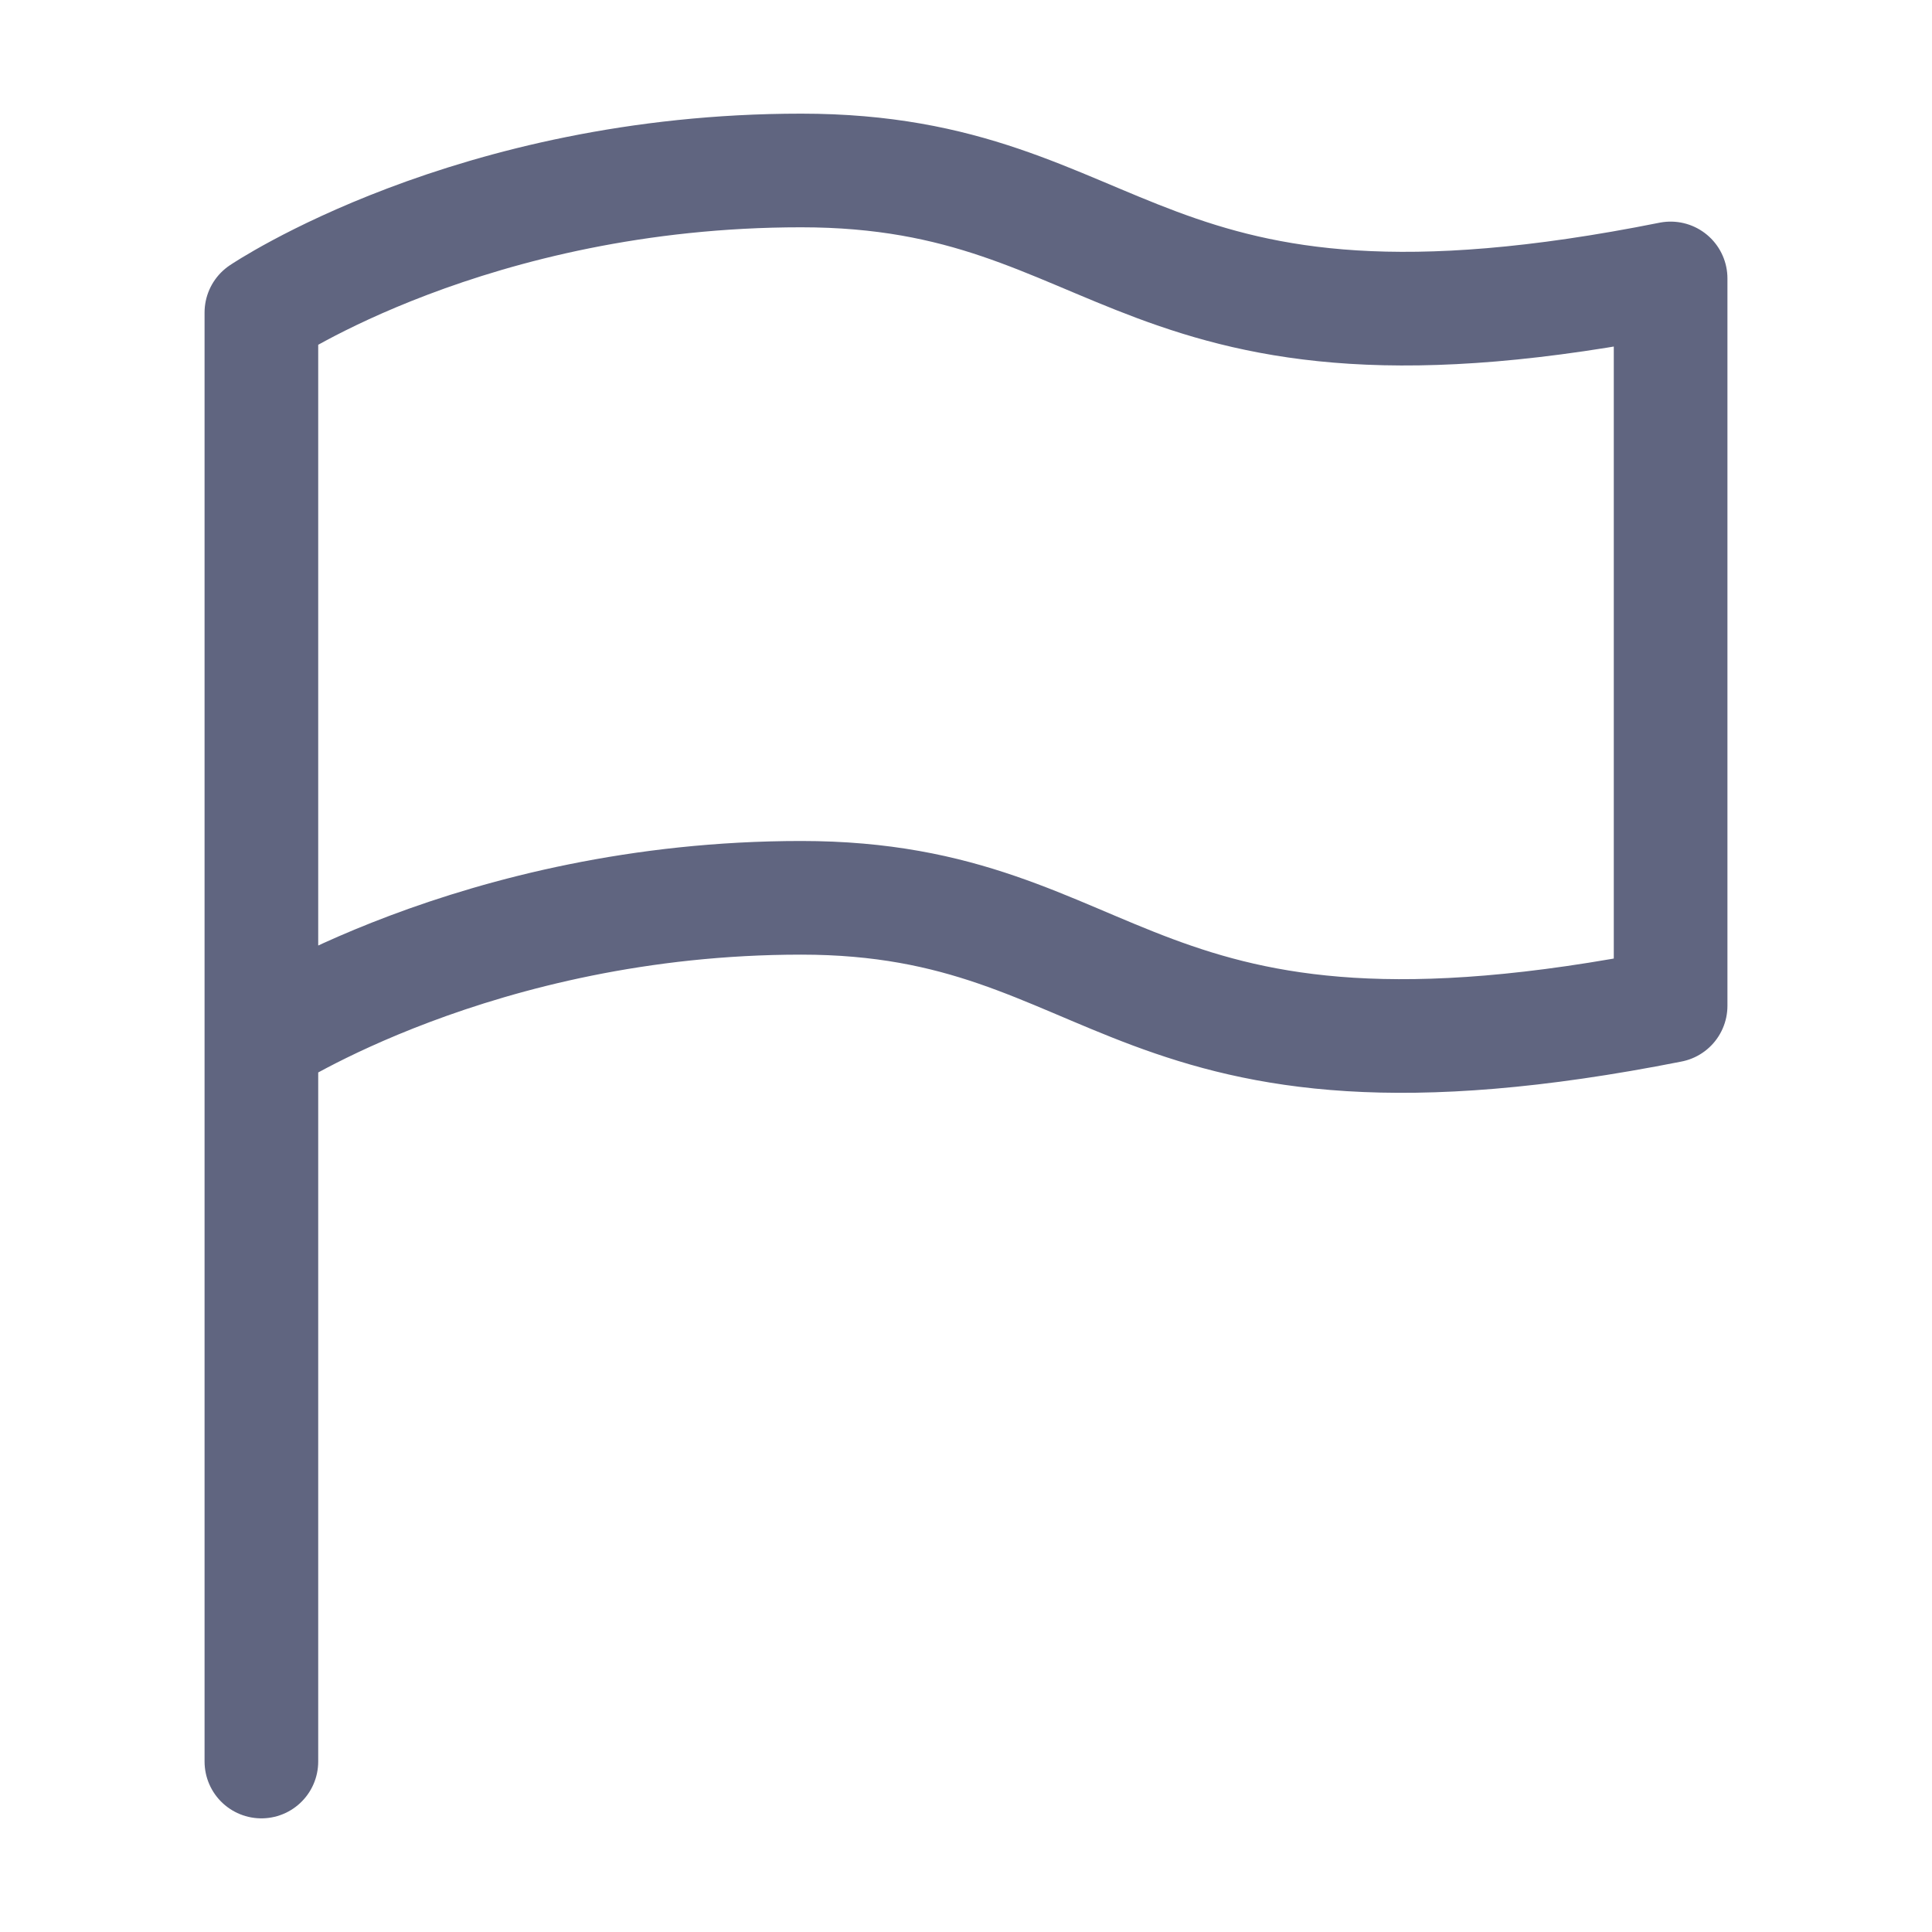 <svg width="17" height="17" viewBox="0 0 17 17" fill="none" xmlns="http://www.w3.org/2000/svg">
<path d="M2.3 9.15C2.3 9.15 4.2 7.9 7.05 7.9C9.9 7.9 9.9 9.8 14.7 8.85V2.45C9.95 3.4 9.95 1.5 7.05 1.5C4.15 1.5 2.3 2.75 2.3 2.75V15.5" stroke="#606580" stroke-miterlimit="10" stroke-linecap="round" stroke-linejoin="round"/>
</svg>
